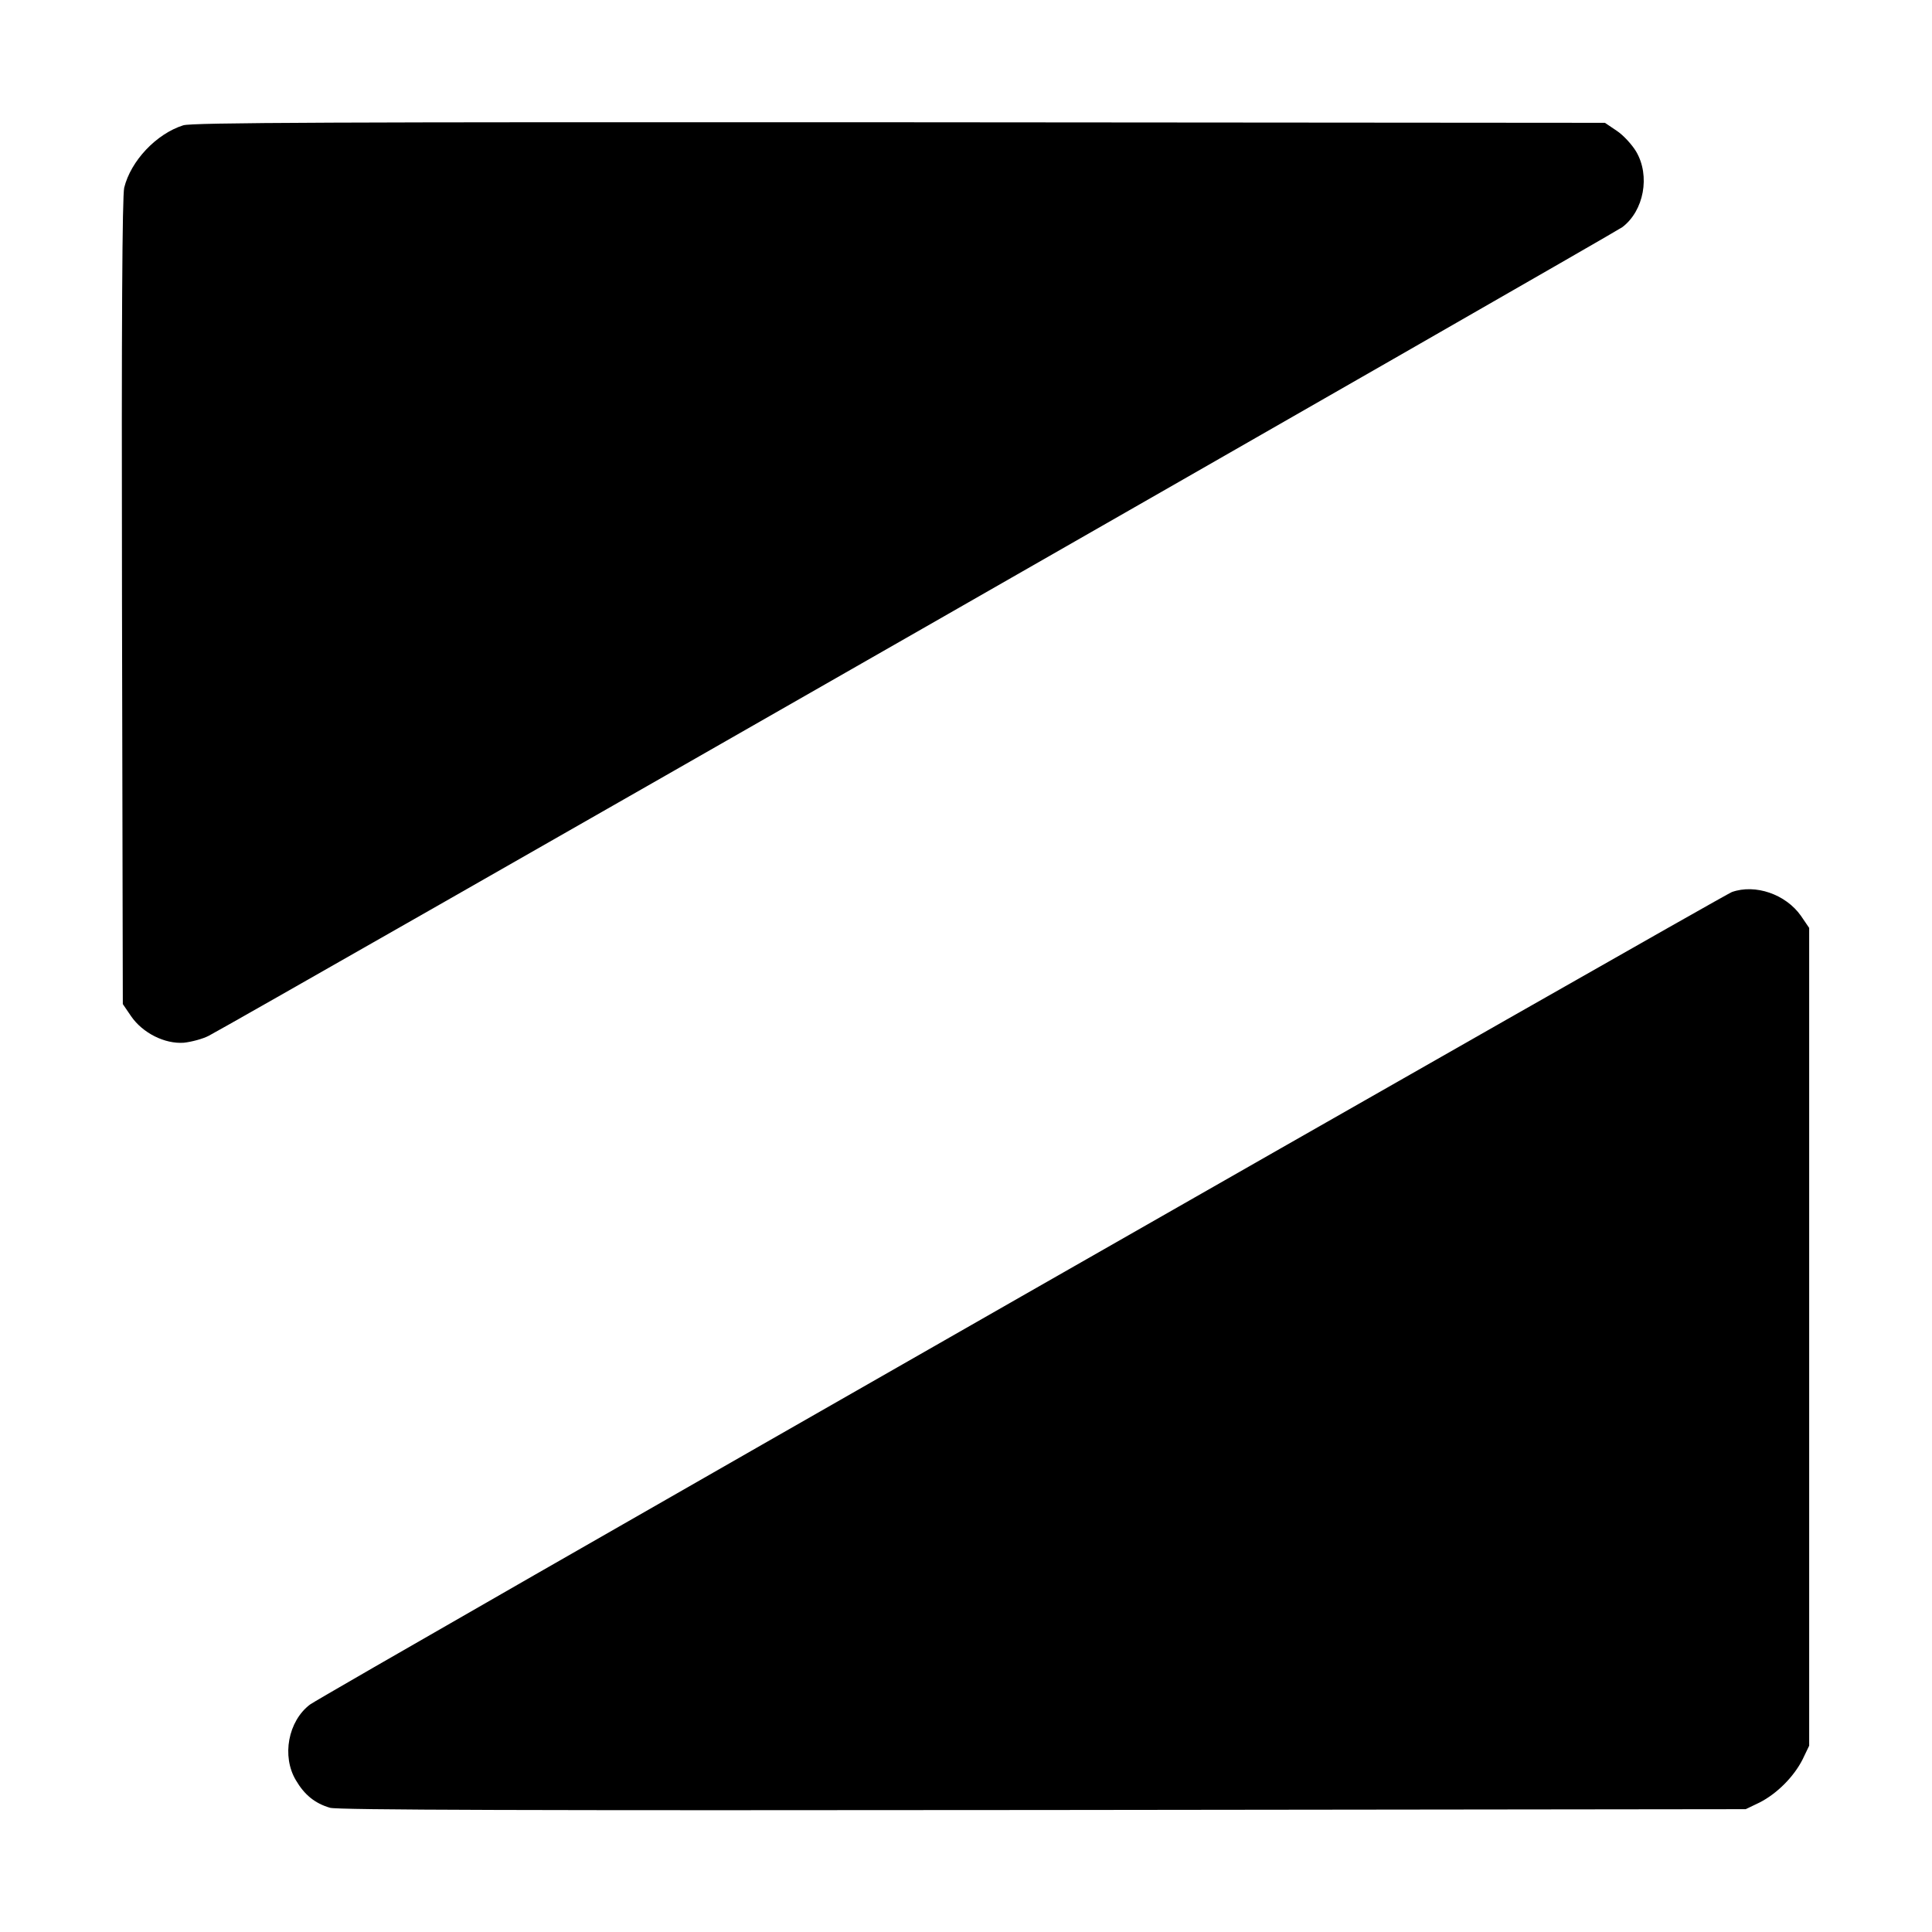 <?xml version="1.0" standalone="no"?>
<!DOCTYPE svg PUBLIC "-//W3C//DTD SVG 20010904//EN"
 "http://www.w3.org/TR/2001/REC-SVG-20010904/DTD/svg10.dtd">
<svg version="1.0" xmlns="http://www.w3.org/2000/svg"
 width="700pt" height="700pt" viewBox="0 0 700 700"
 preserveAspectRatio="xMidYMid meet">
<g transform="translate(0,700) scale(0.1,-0.1)"
fill="#000000" stroke="none">
<path d="M664 6546 c-98 -31 -190 -129 -214 -226 -7 -32 -10 -478 -8 -1502 l3
-1456 30 -44 c42 -61 122 -101 191 -96 28 3 69 14 90 25 101 52 5093 2908
5122 2930 78 59 102 186 50 274 -15 25 -46 59 -70 75 l-43 29 -2555 2 c-2060
1 -2563 -1 -2596 -11z"/>
<path d="M6275 3768 c-39 -15 -5109 -2911 -5152 -2944 -79 -60 -103 -187 -51
-274 31 -53 69 -84 124 -100 29 -8 712 -10 2584 -8 l2545 3 50 24 c63 32 124
93 156 156 l24 50 0 1482 0 1481 -30 44 c-55 78 -165 116 -250 86z"/>
</g>
</svg>
